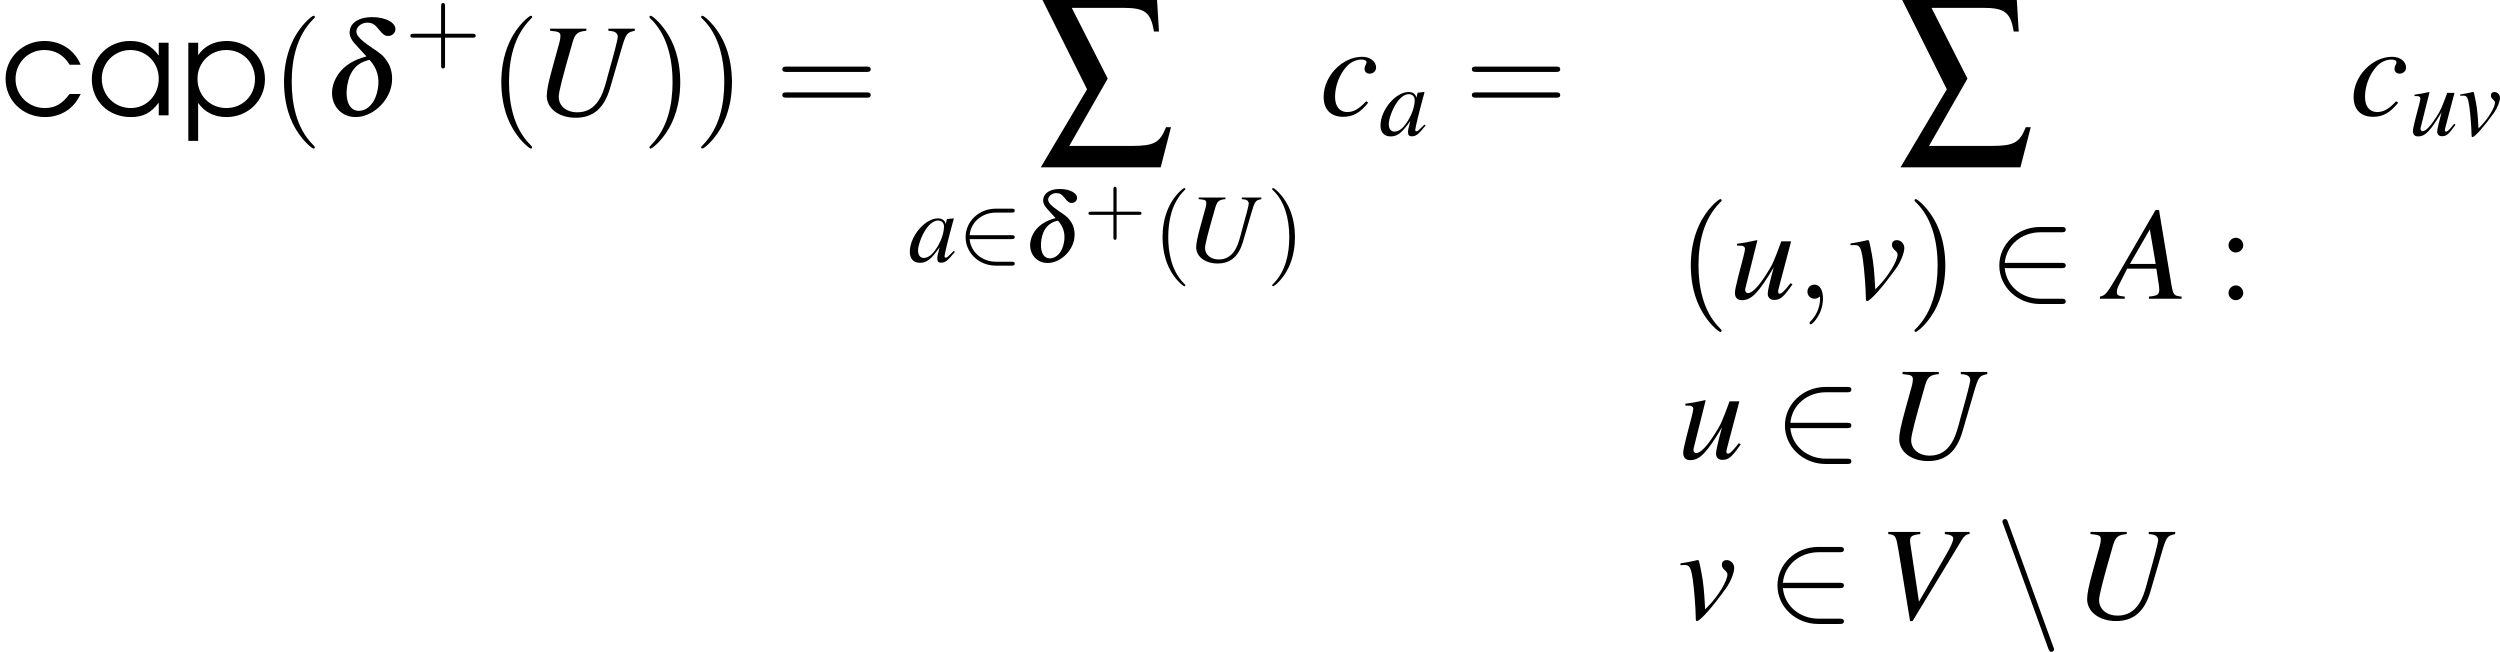 <?xml version='1.0' encoding='UTF-8'?>
<!-- This file was generated by dvisvgm 2.13.3 -->
<svg version='1.1' xmlns='http://www.w3.org/2000/svg' xmlns:xlink='http://www.w3.org/1999/xlink' width='261.57pt' height='68.202pt' viewBox='170.174 468.818 261.57 68.202'>
<defs>
<use id='g50-97' xlink:href='#g1-97' transform='scale(1.25)'/>
<use id='g50-99' xlink:href='#g1-99' transform='scale(1.25)'/>
<use id='g50-112' xlink:href='#g1-112' transform='scale(1.25)'/>
<use id='g46-40' xlink:href='#g38-40' transform='scale(1.667)'/>
<use id='g46-41' xlink:href='#g38-41' transform='scale(1.667)'/>
<use id='g46-61' xlink:href='#g38-61' transform='scale(1.667)'/>
<path id='g38-40' d='M1.971 1.429C1.971 1.411 1.971 1.399 1.87 1.298C1.126 .548 .935-.578 .935-1.489C.935-2.525 1.161-3.561 1.894-4.306C1.971-4.377 1.971-4.389 1.971-4.407C1.971-4.449 1.947-4.466 1.912-4.466C1.852-4.466 1.316-4.061 .965-3.305C.661-2.65 .59-1.989 .59-1.489C.59-1.024 .655-.304 .983 .369C1.34 1.102 1.852 1.489 1.912 1.489C1.947 1.489 1.971 1.471 1.971 1.429Z'/>
<path id='g38-41' d='M1.721-1.489C1.721-1.953 1.656-2.674 1.328-3.347C.971-4.079 .459-4.466 .399-4.466C.363-4.466 .339-4.443 .339-4.407C.339-4.389 .339-4.377 .453-4.27C1.036-3.68 1.376-2.733 1.376-1.489C1.376-.47 1.155 .578 .417 1.328C.339 1.399 .339 1.411 .339 1.429C.339 1.465 .363 1.489 .399 1.489C.459 1.489 .995 1.084 1.346 .328C1.65-.328 1.721-.989 1.721-1.489Z'/>
<path id='g38-43' d='M2.436-1.37H4.097C4.181-1.37 4.294-1.37 4.294-1.489S4.181-1.608 4.097-1.608H2.436V-3.275C2.436-3.359 2.436-3.472 2.317-3.472S2.197-3.359 2.197-3.275V-1.608H.53C.447-1.608 .333-1.608 .333-1.489S.447-1.37 .53-1.37H2.197V.298C2.197 .381 2.197 .494 2.317 .494S2.436 .381 2.436 .298V-1.37Z'/>
<path id='g38-61' d='M4.091-1.947C4.181-1.947 4.294-1.947 4.294-2.066S4.181-2.186 4.097-2.186H.53C.447-2.186 .333-2.186 .333-2.066S.447-1.947 .536-1.947H4.091ZM4.097-.792C4.181-.792 4.294-.792 4.294-.911S4.181-1.03 4.091-1.03H.536C.447-1.03 .333-1.03 .333-.911S.447-.792 .53-.792H4.097Z'/>
<use id='g42-40' xlink:href='#g38-40' transform='scale(1.233)'/>
<use id='g42-41' xlink:href='#g38-41' transform='scale(1.233)'/>
<use id='g42-43' xlink:href='#g38-43' transform='scale(1.233)'/>
<use id='g32-100' xlink:href='#g28-100' transform='scale(1.351)'/>
<use id='g34-65' xlink:href='#g3-65'/>
<use id='g34-85' xlink:href='#g3-85'/>
<use id='g34-86' xlink:href='#g3-86'/>
<use id='g34-99' xlink:href='#g3-99'/>
<use id='g34-117' xlink:href='#g3-117'/>
<use id='g34-118' xlink:href='#g3-118'/>
<use id='g11-229' xlink:href='#g10-229' transform='scale(1.44)'/>
<path id='g13-50' d='M3.263-1.37C3.365-1.37 3.472-1.37 3.472-1.489S3.365-1.608 3.263-1.608H.738C.81-2.406 1.495-2.978 2.334-2.978H3.263C3.365-2.978 3.472-2.978 3.472-3.097S3.365-3.216 3.263-3.216H2.323C1.304-3.216 .494-2.442 .494-1.489S1.304 .238 2.323 .238H3.263C3.365 .238 3.472 .238 3.472 .119S3.365 0 3.263 0H2.334C1.495 0 .81-.572 .738-1.37H3.263Z'/>
<path id='g13-110' d='M2.388 1.346C2.418 1.429 2.448 1.489 2.525 1.489C2.591 1.489 2.644 1.435 2.644 1.37C2.644 1.358 2.644 1.346 2.614 1.274L.578-4.324C.542-4.425 .524-4.466 .447-4.466C.381-4.466 .328-4.413 .328-4.347C.328-4.335 .328-4.324 .357-4.252L2.388 1.346Z'/>
<use id='g30-85' xlink:href='#g3-85' transform='scale(.74)'/>
<use id='g30-97' xlink:href='#g3-97' transform='scale(.74)'/>
<use id='g30-117' xlink:href='#g3-117' transform='scale(.74)'/>
<use id='g30-118' xlink:href='#g3-118' transform='scale(.74)'/>
<use id='g18-50' xlink:href='#g13-50' transform='scale(1.233)'/>
<path id='g28-100' d='M2.424-3.261C2.02-3.144 1.785-3.048 1.542-2.901C.999-2.571 .639-2.057 .544-1.506C.397-.632 .977 .095 1.822 .095C2.74 .095 3.658-.734 3.819-1.704C3.893-2.174 3.812-2.629 3.57-2.989C3.364-3.298 3.261-3.386 2.666-3.783C2.057-4.201 1.829-4.458 1.873-4.693C1.91-4.936 2.181-5.127 2.468-5.127C2.732-5.127 2.879-5.046 3.1-4.767C3.349-4.458 3.445-4.392 3.628-4.392C3.827-4.392 3.996-4.532 4.025-4.708C4.091-5.105 3.511-5.435 2.74-5.435C2.049-5.435 1.579-5.156 1.506-4.708C1.462-4.444 1.542-4.231 1.814-3.929L2.424-3.261ZM2.6-3.07C3.011-2.607 3.166-2.093 3.055-1.462C2.938-.742 2.512-.25 1.998-.25S1.227-.823 1.366-1.667C1.498-2.461 1.91-2.931 2.6-3.07Z'/>
<use id='g33-59' xlink:href='#g29-59' transform='scale(1.351)'/>
<use id='g23-50' xlink:href='#g13-50' transform='scale(1.667)'/>
<use id='g23-110' xlink:href='#g13-110' transform='scale(1.667)'/>
<use id='g45-58' xlink:href='#g15-58' transform='scale(1.667)'/>
<path id='g1-97' d='M4.923-4.343H4.335V-3.573C3.907-4.177 3.375-4.447 2.62-4.447C1.318-4.447 .333-3.462 .333-2.16C.333-.865 1.326 .103 2.66 .103C3.398 .103 3.875-.143 4.335-.762V0H4.923V-4.343ZM2.636-3.907C3.589-3.907 4.335-3.16 4.335-2.192C4.335-1.207 3.605-.437 2.668-.437C1.683-.437 .929-1.207 .929-2.199C.929-3.144 1.691-3.907 2.636-3.907Z'/>
<path id='g1-99' d='M4.161-1.278C3.708-.675 3.287-.437 2.676-.437C1.699-.437 .929-1.207 .929-2.168C.929-3.144 1.683-3.907 2.652-3.907C3.295-3.907 3.827-3.597 4.161-3.025H4.82C4.47-3.899 3.637-4.447 2.66-4.447C1.358-4.447 .333-3.446 .333-2.184C.333-.889 1.366 .103 2.7 .103C3.24 .103 3.74-.071 4.145-.389C4.423-.611 4.59-.826 4.828-1.278H4.161Z'/>
<path id='g1-112' d='M.5-4.343V1.525H1.088V-.746C1.469-.191 2.057 .103 2.779 .103C4.073 .103 5.082-.889 5.082-2.16C5.082-3.454 4.089-4.447 2.795-4.447C2.057-4.447 1.453-4.145 1.088-3.597V-4.343H.5ZM2.771-3.907C3.748-3.907 4.486-3.16 4.486-2.16C4.486-1.183 3.748-.437 2.779-.437C1.787-.437 1.048-1.191 1.048-2.192C1.048-3.152 1.81-3.907 2.771-3.907Z'/>
<path id='g10-229' d='M1.747-7.057H4.407C5.548-7.057 5.846-6.829 6.015-5.826H6.273L6.174-7.464H.228L2.541-2.829L.139 1.221H6.362L6.898-.864H6.64C6.322-.06 6.025 .109 4.873 .109H1.618L3.613-3.385L1.747-7.057Z'/>
<path id='g3-65' d='M5.598-.159C5.032-.208 4.973-.288 4.844-1.012L3.911-6.63H3.653L.774-1.667C-.01-.347-.109-.238-.506-.159V0H1.35V-.159C.844-.208 .764-.258 .764-.506C.764-.695 .794-.784 .963-1.122L1.529-2.243H3.712L3.911-.943C3.921-.854 3.93-.764 3.93-.685C3.93-.308 3.792-.218 3.156-.159V0H5.598V-.159ZM1.737-2.6L3.226-5.181L3.662-2.6H1.737Z'/>
<path id='g3-85' d='M7.593-6.481H5.618V-6.322C5.935-6.293 6.035-6.273 6.154-6.193C6.253-6.134 6.322-5.995 6.322-5.866C6.322-5.707 6.064-4.695 5.588-3.017C5.548-2.888 5.509-2.72 5.459-2.531C5.28-1.886 5.131-1.489 4.913-1.151C4.526-.536 3.99-.228 3.295-.228C2.471-.228 1.906-.705 1.906-1.399C1.906-1.737 2.213-2.938 2.878-5.231C2.898-5.3 2.918-5.37 2.928-5.419C3.136-6.114 3.295-6.253 3.97-6.322V-6.481H1.261V-6.322C1.926-6.263 2.035-6.203 2.035-5.916C2.035-5.796 2.005-5.638 1.965-5.469L1.439-3.563C1.141-2.491 1.012-1.856 1.012-1.459C1.012-.506 1.926 .179 3.176 .179C4.476 .179 5.3-.526 5.737-2.015L6.561-4.844C6.938-6.134 6.978-6.184 7.593-6.322V-6.481Z'/>
<path id='g3-86' d='M6.829-6.481H4.983V-6.322C5.429-6.273 5.608-6.174 5.608-5.985S5.419-5.37 5.092-4.804L3.047-1.27L2.392-5.667C2.382-5.717 2.382-5.757 2.382-5.816C2.382-6.154 2.521-6.253 3.146-6.322V-6.481H.754V-6.322C1.31-6.253 1.33-6.223 1.538-4.983L2.382 .179H2.571L6.273-5.925C6.442-6.193 6.6-6.313 6.829-6.322V-6.481Z'/>
<path id='g3-97' d='M4.605-1.092C4.457-.943 4.397-.893 4.327-.814C4.03-.506 3.901-.407 3.811-.407C3.732-.407 3.672-.466 3.672-.536C3.672-.734 4.089-2.432 4.556-4.139C4.586-4.238 4.595-4.258 4.615-4.347L4.546-4.377L3.94-4.308L3.911-4.278L3.801-3.801C3.722-4.169 3.434-4.377 3.007-4.377C1.697-4.377 .169-2.561 .169-.993C.169-.298 .546 .109 1.181 .109C1.876 .109 2.303-.218 3.176-1.449C2.978-.675 2.948-.546 2.948-.308C2.948-.02 3.067 .099 3.345 .099C3.742 .099 3.99-.089 4.724-.993L4.605-1.092ZM3.067-4.159C3.404-4.139 3.623-3.901 3.623-3.553C3.623-2.72 3.127-1.548 2.442-.814C2.203-.546 1.866-.377 1.578-.377C1.231-.377 1.002-.665 1.002-1.122C1.002-1.658 1.38-2.68 1.806-3.295C2.203-3.871 2.67-4.189 3.067-4.159Z'/>
<path id='g3-99' d='M3.474-1.052C2.928-.466 2.541-.248 2.055-.248C1.489-.248 1.151-.675 1.151-1.38C1.151-2.223 1.499-3.107 2.055-3.692C2.342-3.99 2.739-4.169 3.127-4.169C3.355-4.169 3.504-4.089 3.504-3.97C3.504-3.921 3.484-3.871 3.444-3.782C3.375-3.653 3.355-3.583 3.355-3.494C3.355-3.256 3.504-3.117 3.742-3.117C4.01-3.117 4.218-3.315 4.218-3.573C4.218-4.03 3.772-4.377 3.176-4.377C1.687-4.377 .298-2.928 .298-1.38C.298-.437 .834 .109 1.757 .109C2.491 .109 3.037-.199 3.633-.953L3.474-1.052Z'/>
<path id='g3-117' d='M4.576-1.161C4.059-.516 3.911-.377 3.752-.377C3.682-.377 3.643-.437 3.643-.546C3.643-.605 3.643-.605 3.831-1.32L4.615-4.288H3.881C3.315-2.749 3.246-2.591 2.789-1.866C2.194-.923 1.707-.417 1.39-.417C1.27-.417 1.181-.516 1.181-.665C1.181-.705 1.181-.725 1.191-.754L2.094-4.357L2.064-4.377C1.499-4.248 1.141-4.179 .576-4.109V-3.97C.953-3.97 .973-3.96 1.062-3.911C1.122-3.891 1.171-3.801 1.171-3.732C1.171-3.653 1.122-3.404 1.032-3.067L.665-1.658C.486-.953 .417-.615 .417-.437C.417-.079 .596 .109 .943 .109C1.648 .109 2.174-.427 3.315-2.342C3.027-1.28 2.868-.596 2.868-.387C2.868-.089 3.047 .089 3.345 .089C3.811 .089 4.04-.109 4.715-1.072L4.576-1.161Z'/>
<path id='g3-118' d='M.208-4C.318-4.01 .397-4.01 .506-4.01C.893-4.01 .993-3.841 1.131-2.928C1.231-2.243 1.35-.744 1.35-.169C1.35 .109 1.37 .179 1.439 .179C1.687 .179 2.61-.873 3.623-2.283C3.97-2.779 4.228-3.424 4.228-3.792C4.228-4.109 3.97-4.377 3.672-4.377C3.454-4.377 3.305-4.248 3.305-4.04C3.305-3.881 3.365-3.762 3.543-3.603C3.672-3.484 3.722-3.404 3.722-3.305C3.722-2.849 3.067-1.747 2.362-1.012L2.055-.695C1.985-2.094 1.926-2.61 1.797-3.345C1.598-4.357 1.598-4.377 1.509-4.377C1.459-4.377 1.39-4.367 1.31-4.337C1.131-4.288 .586-4.189 .208-4.129V-4Z'/>
<path id='g29-59' d='M1.491-.007C1.491-.492 1.307-.779 1.021-.779C.779-.779 .632-.595 .632-.389C.632-.191 .779 0 1.021 0C1.109 0 1.205-.029 1.278-.095C1.3-.11 1.307-.118 1.315-.118S1.329-.11 1.329-.007C1.329 .536 1.072 .977 .83 1.219C.749 1.3 .749 1.315 .749 1.337C.749 1.388 .786 1.418 .823 1.418C.903 1.418 1.491 .852 1.491-.007Z'/>
<path id='g15-58' d='M.81-2.733C.631-2.733 .482-2.579 .482-2.394C.482-2.221 .631-2.072 .804-2.072C.989-2.072 1.143-2.221 1.143-2.394C1.143-2.579 .989-2.733 .81-2.733ZM.81-.596C.631-.596 .482-.441 .482-.256C.482-.083 .631 .066 .804 .066C.989 .066 1.143-.083 1.143-.256C1.143-.441 .989-.596 .81-.596Z'/>
</defs>
<g id='page1' transform='matrix(1.4 0 0 1.4 0 0)'>
<use x='121.553' y='343.491' xlink:href='#g50-99'/>
<use x='127.998' y='343.491' xlink:href='#g50-97'/>
<use x='135.002' y='343.491' xlink:href='#g50-112'/>
<use x='141.796' y='343.491' xlink:href='#g46-40'/>
<use x='145.662' y='343.491' xlink:href='#g32-100'/>
<use x='151.809' y='339.376' xlink:href='#g42-43'/>
<use x='158.035' y='343.491' xlink:href='#g46-40'/>
<use x='161.402' y='343.491' xlink:href='#g34-85'/>
<use x='169.522' y='343.491' xlink:href='#g46-41'/>
<use x='173.387' y='343.491' xlink:href='#g46-41'/>
<use x='179.466' y='343.491' xlink:href='#g46-61'/>
<use x='199.134' y='345.618' xlink:href='#g11-229'/>
<use x='189.421' y='354.429' xlink:href='#g30-97'/>
<use x='193.107' y='354.429' xlink:href='#g18-50'/>
<use x='198.017' y='354.429' xlink:href='#g28-100'/>
<use x='202.566' y='352.299' xlink:href='#g38-43'/>
<use x='207.708' y='354.429' xlink:href='#g42-40'/>
<use x='210.2' y='354.429' xlink:href='#g30-85'/>
<use x='216.209' y='354.429' xlink:href='#g42-41'/>
<use x='220.176' y='343.491' xlink:href='#g34-99'/>
<use x='224.599' y='344.985' xlink:href='#g30-97'/>
<use x='230.997' y='343.491' xlink:href='#g46-61'/>
<use x='263.387' y='345.618' xlink:href='#g11-229'/>
<use x='246.93' y='357.194' xlink:href='#g46-40'/>
<use x='250.795' y='357.194' xlink:href='#g34-117'/>
<use x='255.777' y='357.194' xlink:href='#g33-59'/>
<use x='259.643' y='357.194' xlink:href='#g34-118'/>
<use x='264.066' y='357.194' xlink:href='#g46-41'/>
<use x='270.146' y='357.194' xlink:href='#g23-50'/>
<use x='278.994' y='357.194' xlink:href='#g34-65'/>
<use x='287.296' y='357.194' xlink:href='#g45-58'/>
<use x='246.93' y='369.149' xlink:href='#g34-117'/>
<use x='254.125' y='369.149' xlink:href='#g23-50'/>
<use x='262.476' y='369.149' xlink:href='#g34-85'/>
<use x='246.93' y='381.105' xlink:href='#g34-118'/>
<use x='253.567' y='381.105' xlink:href='#g23-50'/>
<use x='261.918' y='381.105' xlink:href='#g34-86'/>
<use x='270.654' y='381.105' xlink:href='#g23-110'/>
<use x='276.521' y='381.105' xlink:href='#g34-85'/>
<use x='297.149' y='343.491' xlink:href='#g34-99'/>
<use x='301.573' y='344.985' xlink:href='#g30-117'/>
<use x='305.259' y='344.985' xlink:href='#g30-118'/>
</g>
</svg>